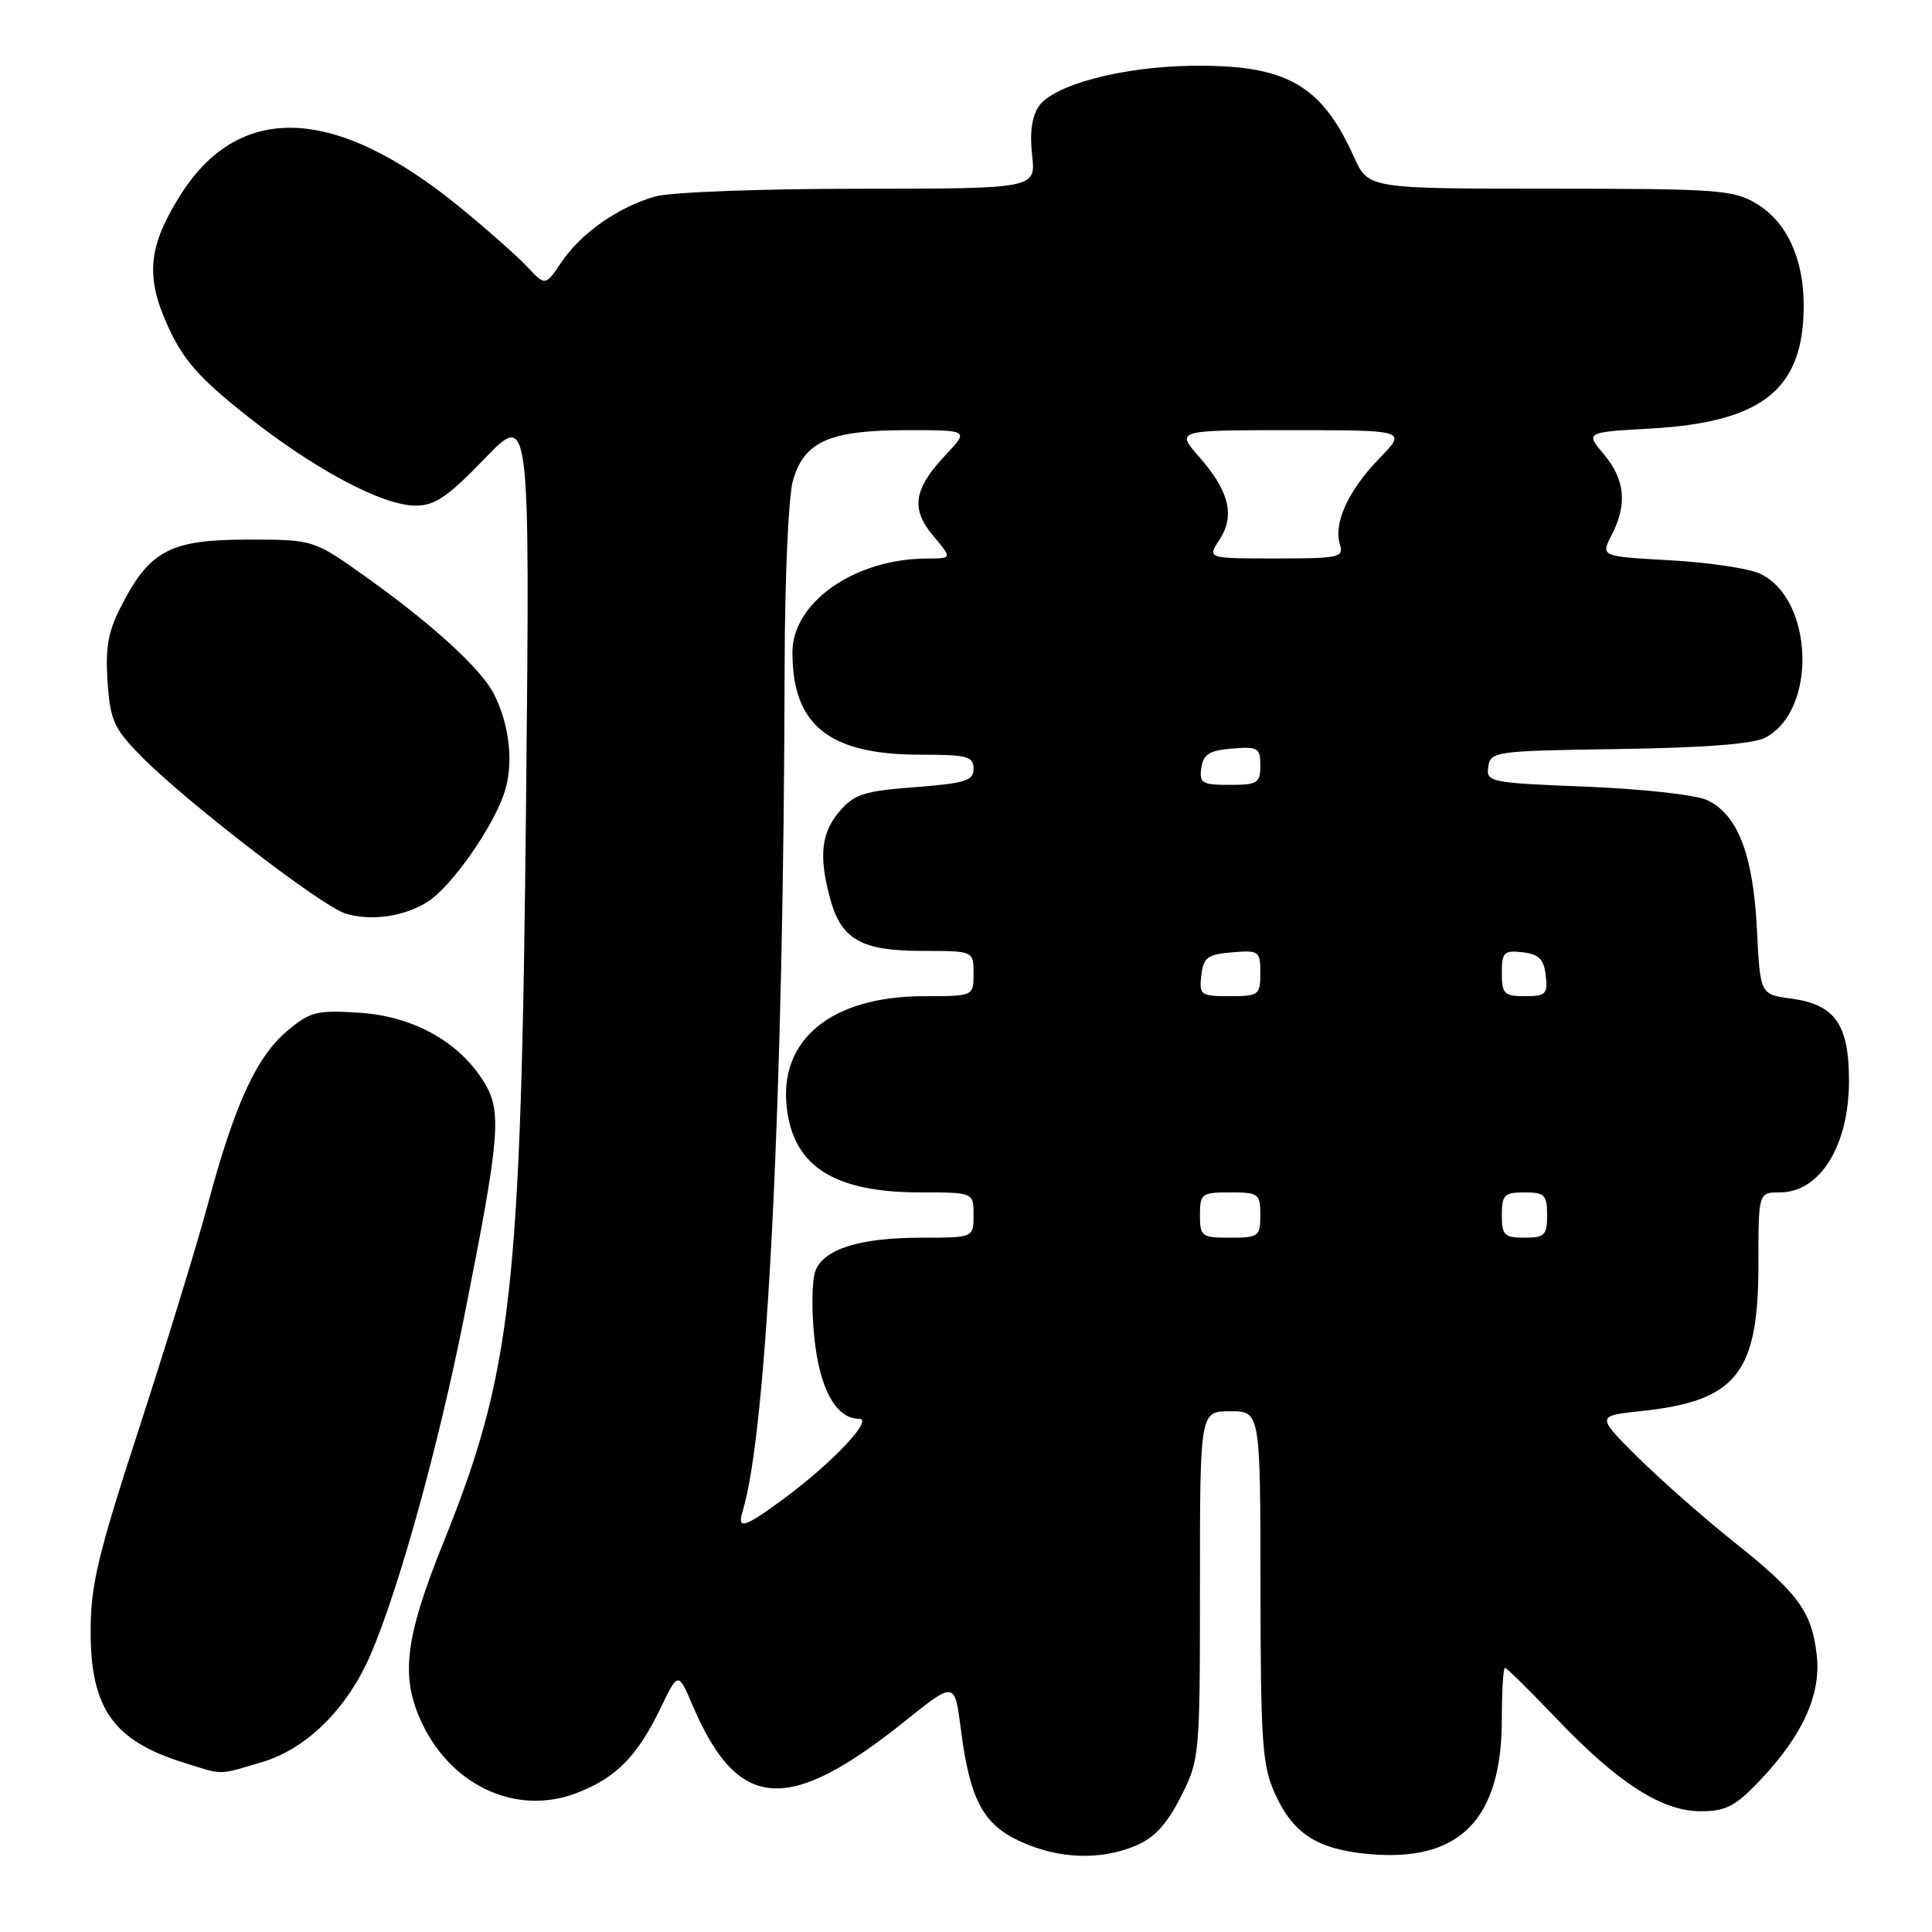 <?xml version="1.0" encoding="UTF-8" standalone="no"?>
<!DOCTYPE svg PUBLIC "-//W3C//DTD SVG 1.1//EN" "http://www.w3.org/Graphics/SVG/1.1/DTD/svg11.dtd" >
<svg xmlns="http://www.w3.org/2000/svg" xmlns:xlink="http://www.w3.org/1999/xlink" version="1.1" viewBox="0 0 256 256">
 <g >
 <path fill="currentColor"
d=" M 150.48 244.57 C 152.94 243.54 154.60 241.75 156.45 238.11 C 158.96 233.14 159.00 232.75 159.00 210.03 C 159.00 187.00 159.00 187.00 163.00 187.00 C 167.00 187.00 167.00 187.00 167.02 210.25 C 167.04 230.90 167.26 233.97 168.94 237.67 C 171.34 242.96 174.46 244.99 181.17 245.65 C 193.34 246.84 199.00 241.17 199.00 227.79 C 199.00 224.05 199.19 221.00 199.42 221.00 C 199.65 221.00 202.68 223.99 206.17 227.65 C 214.36 236.24 220.19 240.00 225.35 240.00 C 228.68 240.00 229.93 239.35 233.16 235.96 C 238.85 229.97 241.32 224.55 240.73 219.34 C 240.08 213.55 238.32 211.13 229.76 204.32 C 225.77 201.14 220.03 196.08 217.00 193.07 C 211.50 187.61 211.50 187.61 217.50 186.97 C 230.09 185.63 233.00 181.99 233.00 167.55 C 233.00 158.00 233.00 158.00 235.83 158.00 C 241.17 158.00 245.00 151.81 245.00 143.18 C 245.00 135.74 243.14 133.10 237.36 132.32 C 233.23 131.77 233.23 131.77 232.80 123.13 C 232.31 113.24 230.25 107.90 226.20 106.02 C 224.70 105.32 217.60 104.53 210.20 104.24 C 197.39 103.73 196.91 103.64 197.20 101.61 C 197.49 99.57 198.07 99.49 214.50 99.25 C 225.71 99.09 232.32 98.58 233.90 97.75 C 240.82 94.15 240.34 79.35 233.20 76.01 C 231.72 75.32 226.36 74.52 221.29 74.24 C 212.09 73.73 212.09 73.73 213.54 70.92 C 215.65 66.84 215.34 63.56 212.53 60.21 C 210.05 57.27 210.05 57.27 218.79 56.78 C 233.58 55.93 239.00 51.56 239.00 40.50 C 239.00 34.29 236.77 29.44 232.81 27.03 C 229.73 25.15 227.81 25.01 205.40 25.00 C 181.30 25.00 181.30 25.00 179.40 20.78 C 175.06 11.15 170.38 8.54 157.78 8.72 C 148.61 8.86 139.65 11.24 137.67 14.05 C 136.73 15.40 136.42 17.59 136.76 20.54 C 137.26 25.00 137.26 25.00 113.88 25.01 C 101.02 25.01 88.87 25.46 86.88 26.02 C 82.02 27.37 77.01 30.86 74.40 34.73 C 72.26 37.91 72.26 37.91 69.88 35.37 C 68.57 33.97 64.55 30.41 60.94 27.46 C 44.38 13.90 31.58 13.43 23.75 26.09 C 19.60 32.79 19.27 36.73 22.29 43.32 C 24.29 47.69 26.40 50.09 32.53 54.96 C 41.58 62.15 50.66 67.00 55.08 67.00 C 57.62 67.00 59.36 65.81 64.22 60.77 C 70.22 54.54 70.22 54.54 69.71 106.02 C 69.05 171.27 67.89 181.73 58.71 204.50 C 53.59 217.23 53.01 222.32 56.00 228.50 C 60.00 236.76 68.56 240.59 76.37 237.60 C 81.60 235.61 84.45 232.72 87.53 226.33 C 89.86 221.50 89.86 221.50 91.79 226.01 C 97.80 240.04 104.40 240.50 120.00 227.99 C 126.50 222.78 126.50 222.78 127.32 229.14 C 128.51 238.48 130.26 241.76 135.26 244.03 C 140.32 246.33 145.81 246.52 150.48 244.57 Z  M 34.71 233.49 C 40.66 231.73 46.05 226.37 49.14 219.17 C 52.88 210.45 58.11 191.56 61.50 174.50 C 66.28 150.46 66.55 147.23 64.08 143.29 C 60.77 137.99 54.70 134.64 47.58 134.19 C 41.97 133.83 41.09 134.05 38.05 136.61 C 33.98 140.04 31.11 146.29 27.56 159.50 C 26.08 165.00 21.97 178.39 18.43 189.26 C 12.92 206.18 12.00 210.06 12.01 216.26 C 12.02 226.41 15.05 230.66 24.37 233.57 C 29.66 235.23 28.84 235.24 34.71 233.49 Z  M 56.77 119.42 C 59.83 117.41 65.15 109.87 66.76 105.25 C 68.11 101.39 67.59 96.20 65.44 91.95 C 63.78 88.65 57.29 82.72 48.52 76.47 C 41.55 71.50 41.55 71.50 32.85 71.50 C 22.65 71.50 19.91 72.90 16.19 80.06 C 14.34 83.59 13.95 85.68 14.25 90.27 C 14.59 95.39 15.07 96.49 18.57 100.07 C 24.31 105.97 42.54 120.03 45.75 121.04 C 49.17 122.11 53.66 121.45 56.77 119.42 Z  M 98.40 200.25 C 101.66 189.68 103.85 145.36 103.97 88.00 C 103.99 76.72 104.48 65.81 105.05 63.75 C 106.51 58.51 109.89 57.00 120.15 57.00 C 128.39 57.00 128.39 57.00 125.33 60.25 C 121.04 64.80 120.64 67.42 123.68 71.03 C 126.18 74.00 126.18 74.00 122.84 74.01 C 113.29 74.02 105.00 79.80 105.00 86.43 C 105.00 96.12 109.85 100.00 121.97 100.00 C 128.15 100.00 129.00 100.22 129.00 101.86 C 129.00 103.45 127.92 103.79 121.25 104.30 C 114.52 104.81 113.20 105.23 111.25 107.50 C 108.79 110.36 108.46 113.52 110.04 119.22 C 111.52 124.52 114.17 126.00 122.22 126.00 C 129.00 126.00 129.00 126.00 129.00 129.00 C 129.00 132.00 129.00 132.00 122.47 132.00 C 110.07 132.00 103.04 137.84 104.29 147.10 C 105.30 154.67 110.70 158.00 121.97 158.00 C 129.00 158.00 129.00 158.00 129.00 161.00 C 129.00 164.00 129.00 164.00 122.15 164.00 C 113.91 164.00 109.15 165.49 108.04 168.41 C 107.58 169.60 107.52 173.57 107.90 177.23 C 108.61 184.07 110.78 188.00 113.85 188.00 C 115.81 188.00 110.30 193.83 103.87 198.58 C 98.62 202.45 97.63 202.75 98.40 200.25 Z  M 159.00 161.00 C 159.00 158.17 159.22 158.00 163.00 158.00 C 166.78 158.00 167.00 158.17 167.00 161.00 C 167.00 163.83 166.78 164.00 163.00 164.00 C 159.22 164.00 159.00 163.83 159.00 161.00 Z  M 199.00 161.00 C 199.00 158.33 199.33 158.00 202.00 158.00 C 204.67 158.00 205.00 158.33 205.00 161.00 C 205.00 163.67 204.67 164.00 202.00 164.00 C 199.33 164.00 199.00 163.67 199.00 161.00 Z  M 159.18 129.25 C 159.46 126.86 159.99 126.46 163.25 126.19 C 166.83 125.89 167.00 126.01 167.00 128.94 C 167.00 131.85 166.80 132.00 162.93 132.00 C 159.09 132.00 158.88 131.85 159.18 129.25 Z  M 199.00 128.93 C 199.00 126.18 199.28 125.90 201.75 126.18 C 203.91 126.43 204.57 127.09 204.82 129.25 C 205.10 131.72 204.82 132.00 202.07 132.00 C 199.31 132.00 199.00 131.69 199.00 128.93 Z  M 159.18 101.75 C 159.44 99.94 160.24 99.44 163.25 99.19 C 166.69 98.91 167.00 99.09 167.00 101.44 C 167.00 103.77 166.63 104.00 162.93 104.00 C 159.28 104.00 158.89 103.77 159.18 101.75 Z  M 161.59 71.51 C 163.68 68.32 162.88 65.07 158.88 60.52 C 155.79 57.00 155.79 57.00 171.10 57.00 C 186.41 57.00 186.41 57.00 182.76 60.75 C 178.67 64.96 176.66 69.35 177.54 72.13 C 178.09 73.86 177.47 74.00 169.04 74.00 C 159.95 74.00 159.95 74.00 161.59 71.51 Z "/>
</g>
</svg>